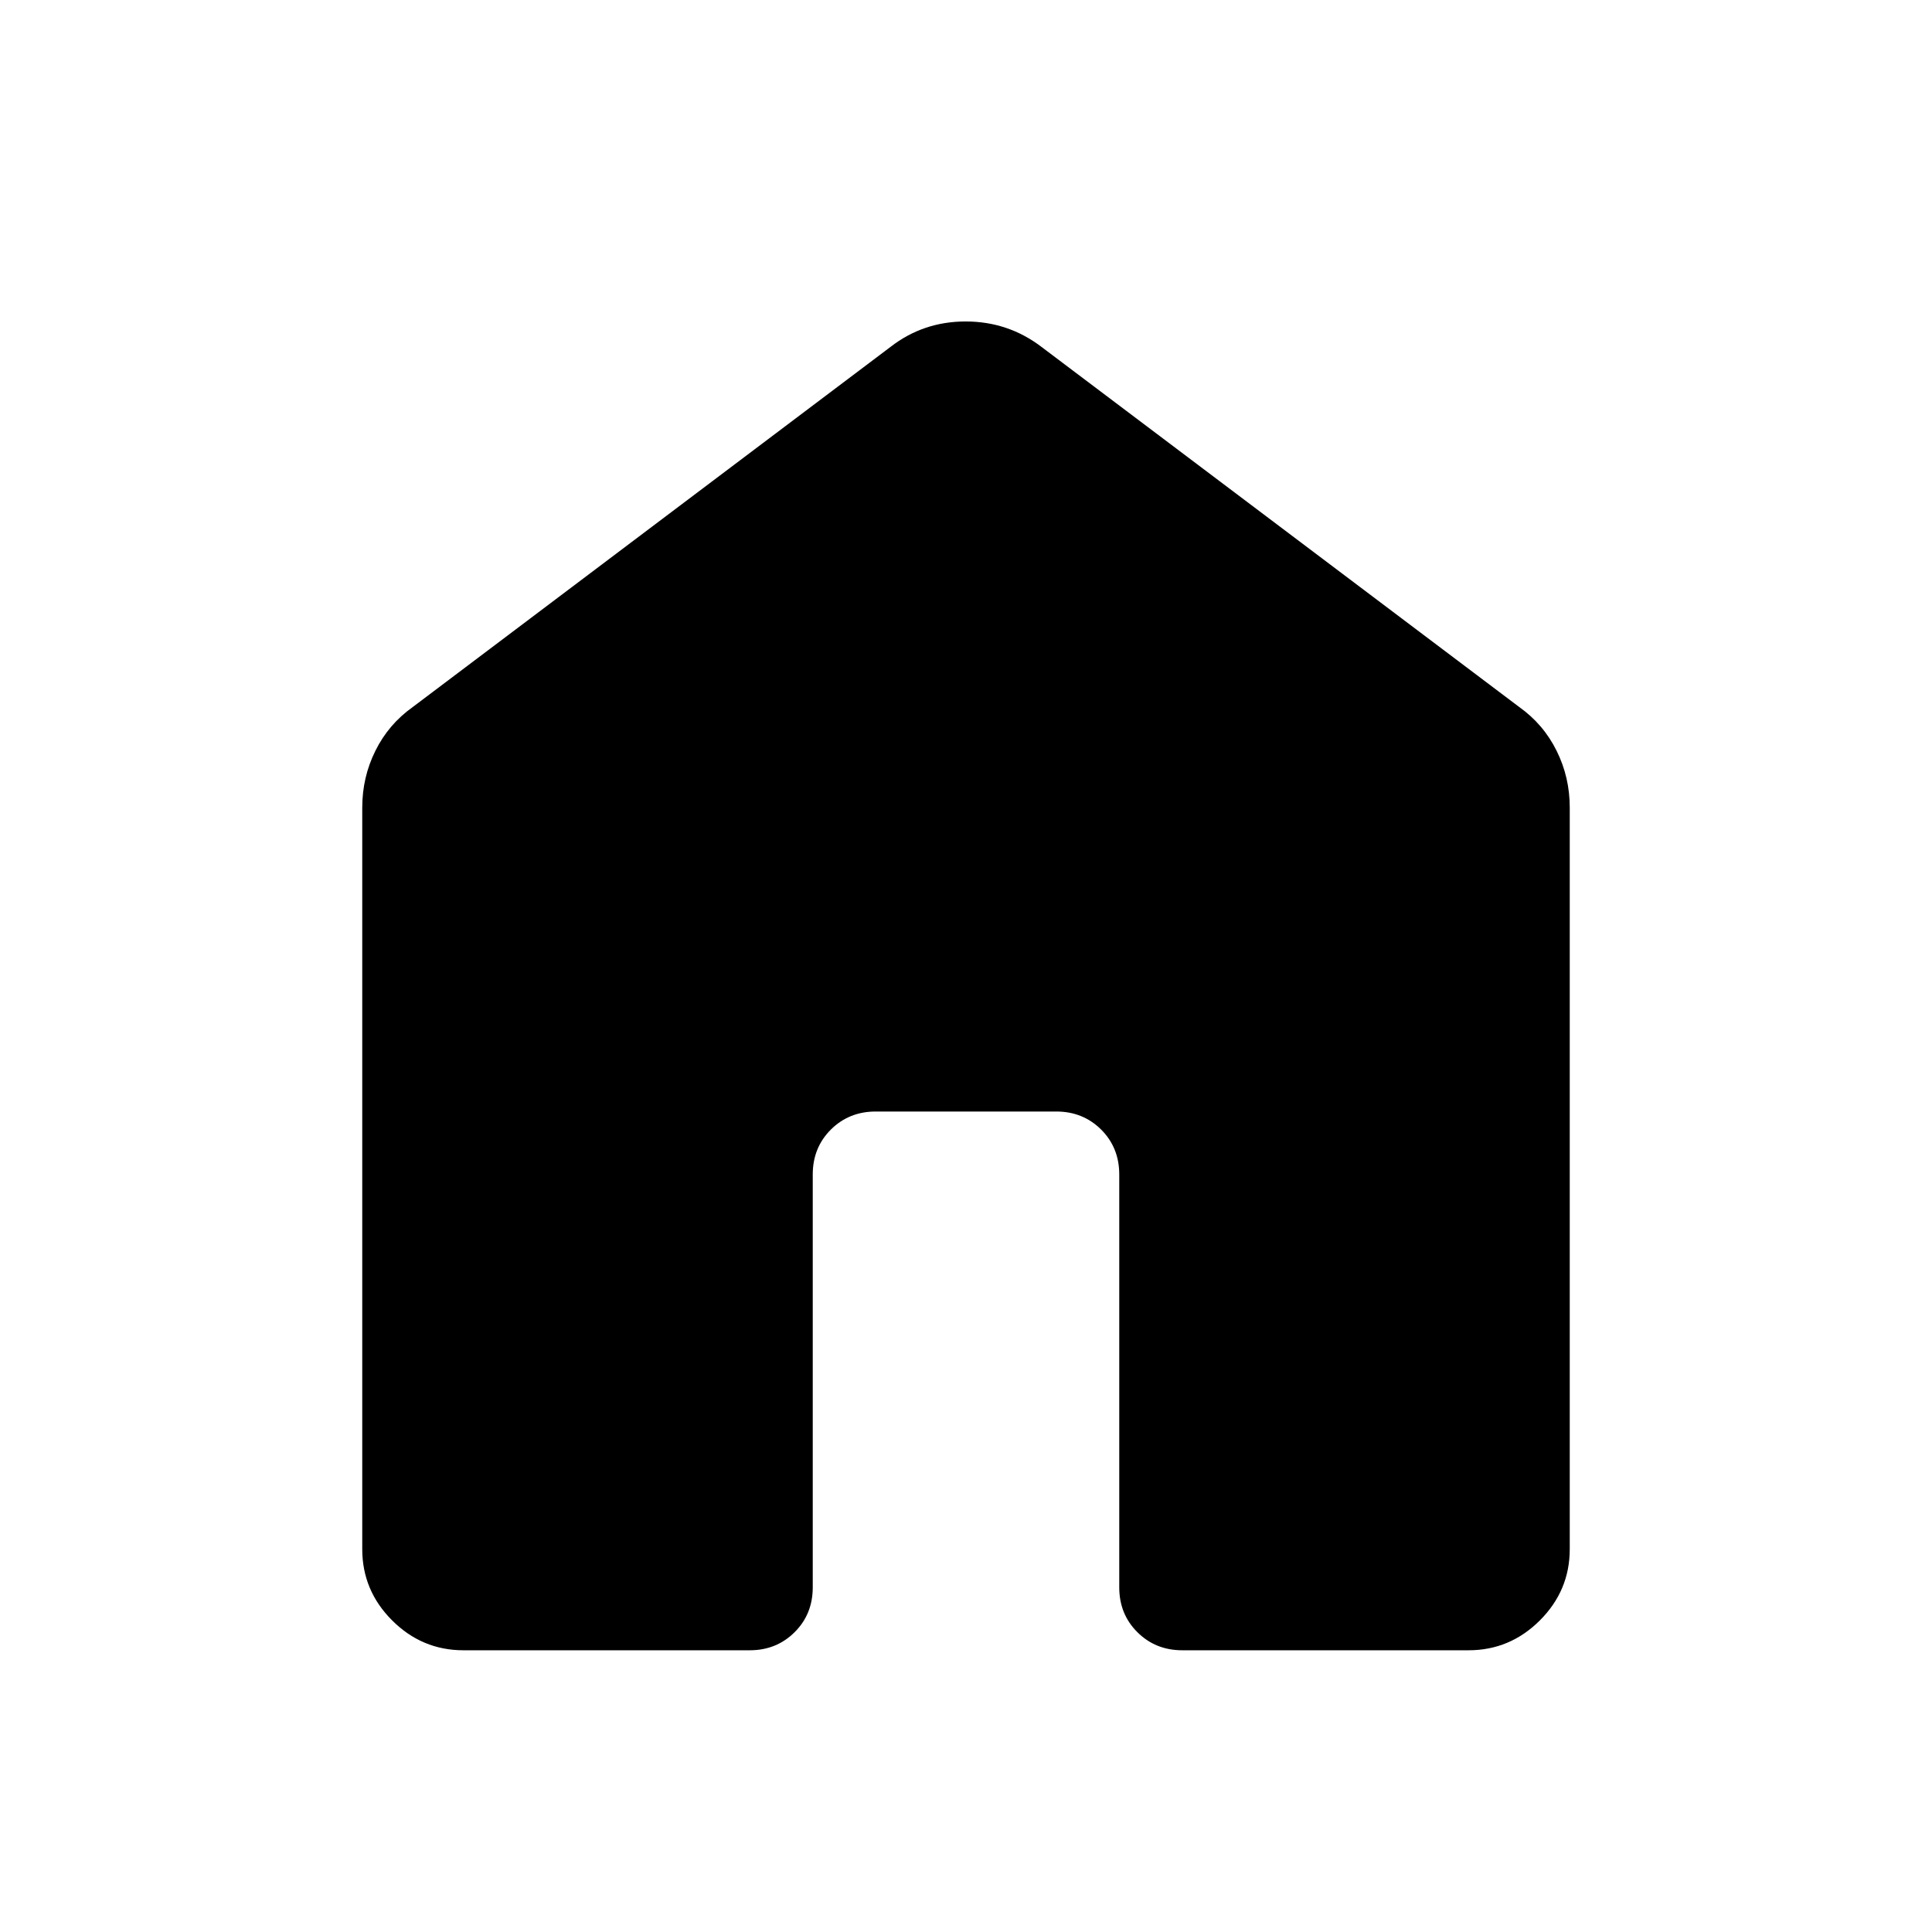 <svg width="28" height="28" viewBox="0 0 28 28" fill="currentColor" xmlns="http://www.w3.org/2000/svg">
<g id="home">
<mask id="mask0_1_116" style="mask-type:alpha" maskUnits="userSpaceOnUse" x="0" y="0" width="28" height="28">
<rect id="Bounding box" width="28" height="28" fill="#D9D9D9"/>
</mask>
<g mask="url(#mask0_1_116)">
<path id="home_2" d="M5.25 22.451V11.704C5.25 11.412 5.313 11.138 5.44 10.882C5.567 10.625 5.748 10.413 5.983 10.246L12.908 5.026C13.223 4.782 13.585 4.659 13.995 4.659C14.405 4.659 14.771 4.782 15.092 5.026L22.017 10.246C22.252 10.413 22.433 10.625 22.56 10.882C22.687 11.138 22.75 11.412 22.75 11.704V22.451C22.75 22.851 22.606 23.195 22.317 23.484C22.029 23.772 21.684 23.917 21.284 23.917H17.134C16.875 23.917 16.658 23.829 16.483 23.654C16.308 23.48 16.221 23.263 16.221 23.004V17.021C16.221 16.763 16.134 16.546 15.959 16.371C15.784 16.197 15.567 16.109 15.309 16.109H12.691C12.433 16.109 12.216 16.197 12.041 16.371C11.866 16.546 11.779 16.763 11.779 17.021V23.004C11.779 23.263 11.692 23.48 11.517 23.654C11.342 23.829 11.125 23.917 10.866 23.917H6.716C6.316 23.917 5.971 23.772 5.683 23.484C5.394 23.195 5.25 22.851 5.25 22.451Z" fill="currentColor"/>
</g>
</g>
</svg>
